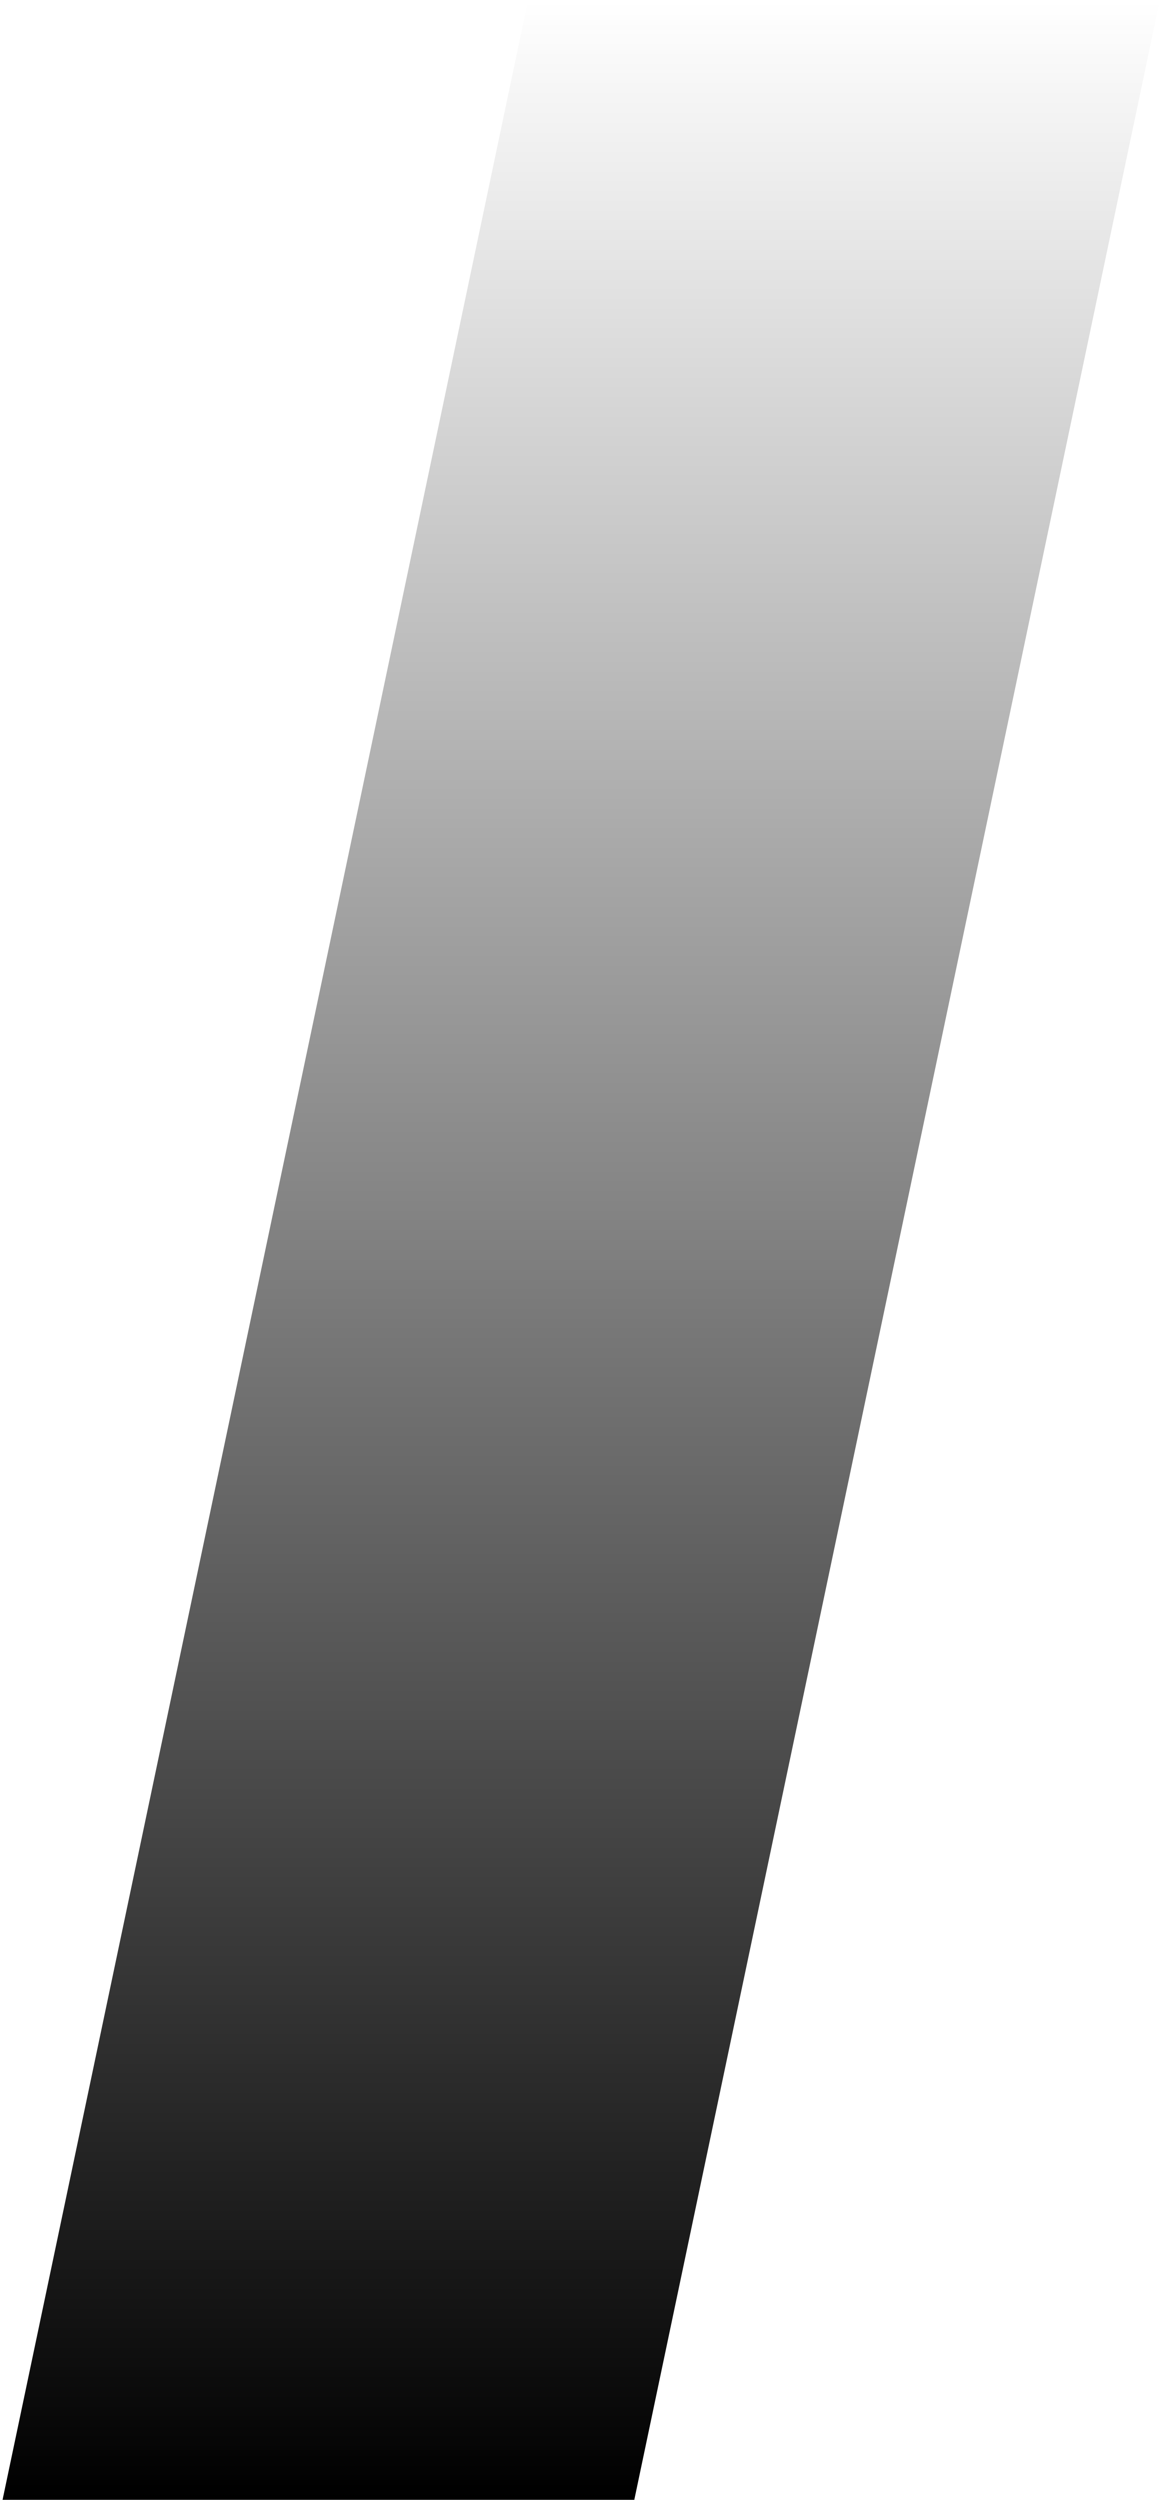 <svg width="307" height="660" viewBox="0 0 307 660" fill="none" xmlns="http://www.w3.org/2000/svg">
<path d="M139.527 0H306.433L167.582 660H0.677L139.527 0Z" fill="url(#paint0_linear)"/>
<defs>
<linearGradient id="paint0_linear" x1="153.555" y1="0" x2="153.555" y2="660" gradientUnits="userSpaceOnUse">
<stop stop-opacity="0"/>
<stop offset="1"/>
</linearGradient>
</defs>
</svg>

